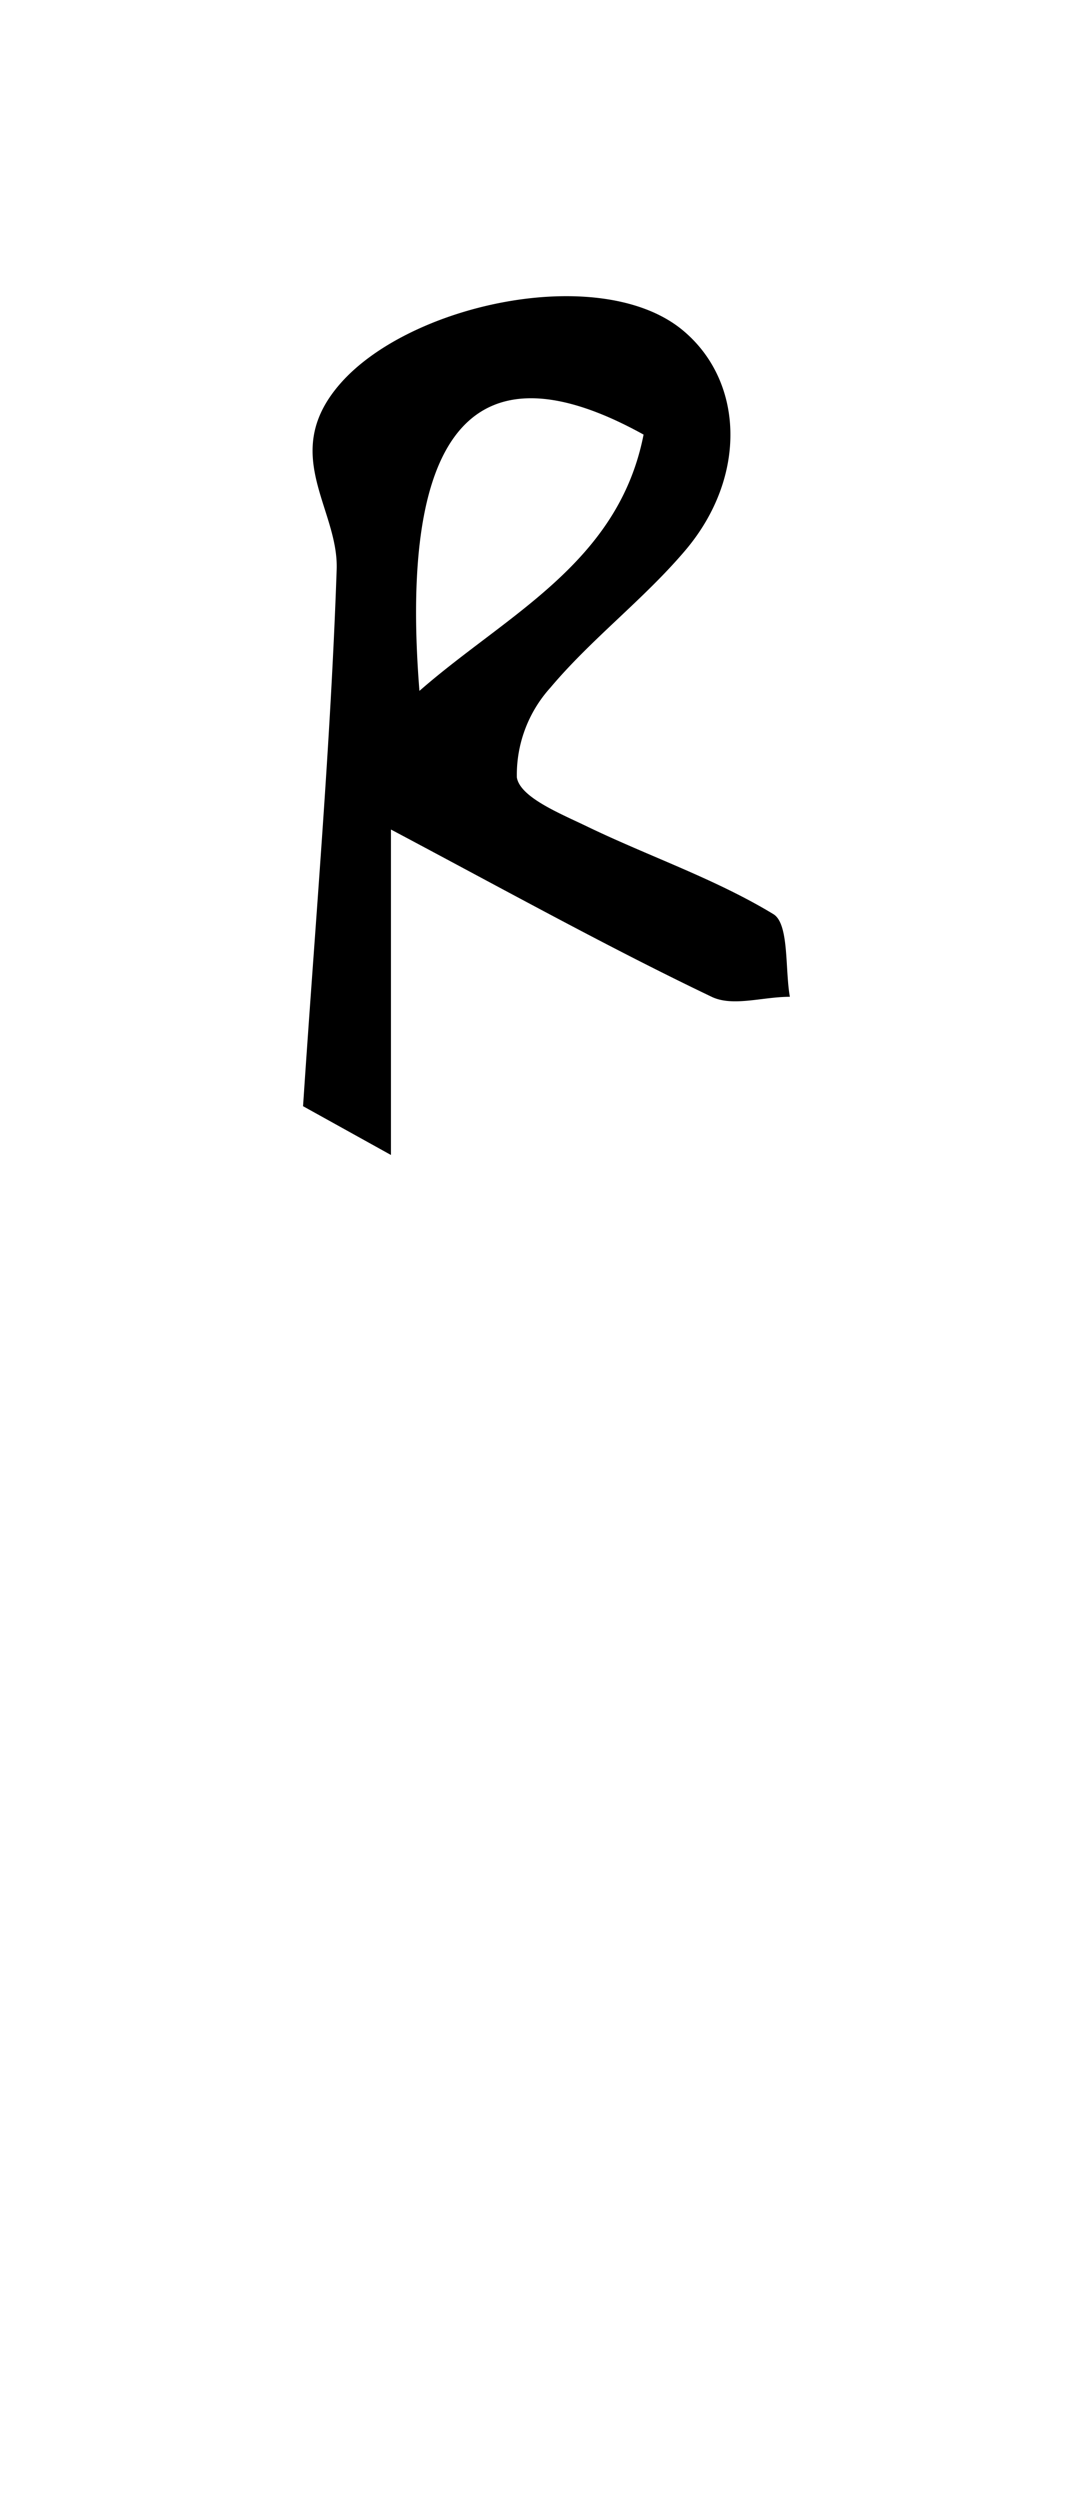 <svg id="_2NDALLCAPS" data-name="2NDALLCAPS" xmlns="http://www.w3.org/2000/svg" viewBox="0 0 39.6 90.72"><title>superfunfontprojeeeect</title><path d="M14.19,30.1V41.91L11,40.14c.44-6.65,1-13.05,1.22-19.47.08-2.22-2.1-4.21.14-6.76,2.53-2.88,9.33-4.34,12.33-2,2.32,1.83,2.48,5.38.16,8.09-1.5,1.76-3.38,3.18-4.87,4.95a4.72,4.72,0,0,0-1.22,3.26c.12.73,1.6,1.32,2.57,1.79,2.24,1.08,4.63,1.89,6.74,3.17.58.35.42,2,.6,3-1,0-2.07.37-2.84,0C22.17,34.42,18.63,32.46,14.19,30.1Zm1-5c3.17-2.79,7.25-4.64,8.17-9.33C16.55,12,14.54,16.68,15.23,25.14Z"/></svg>